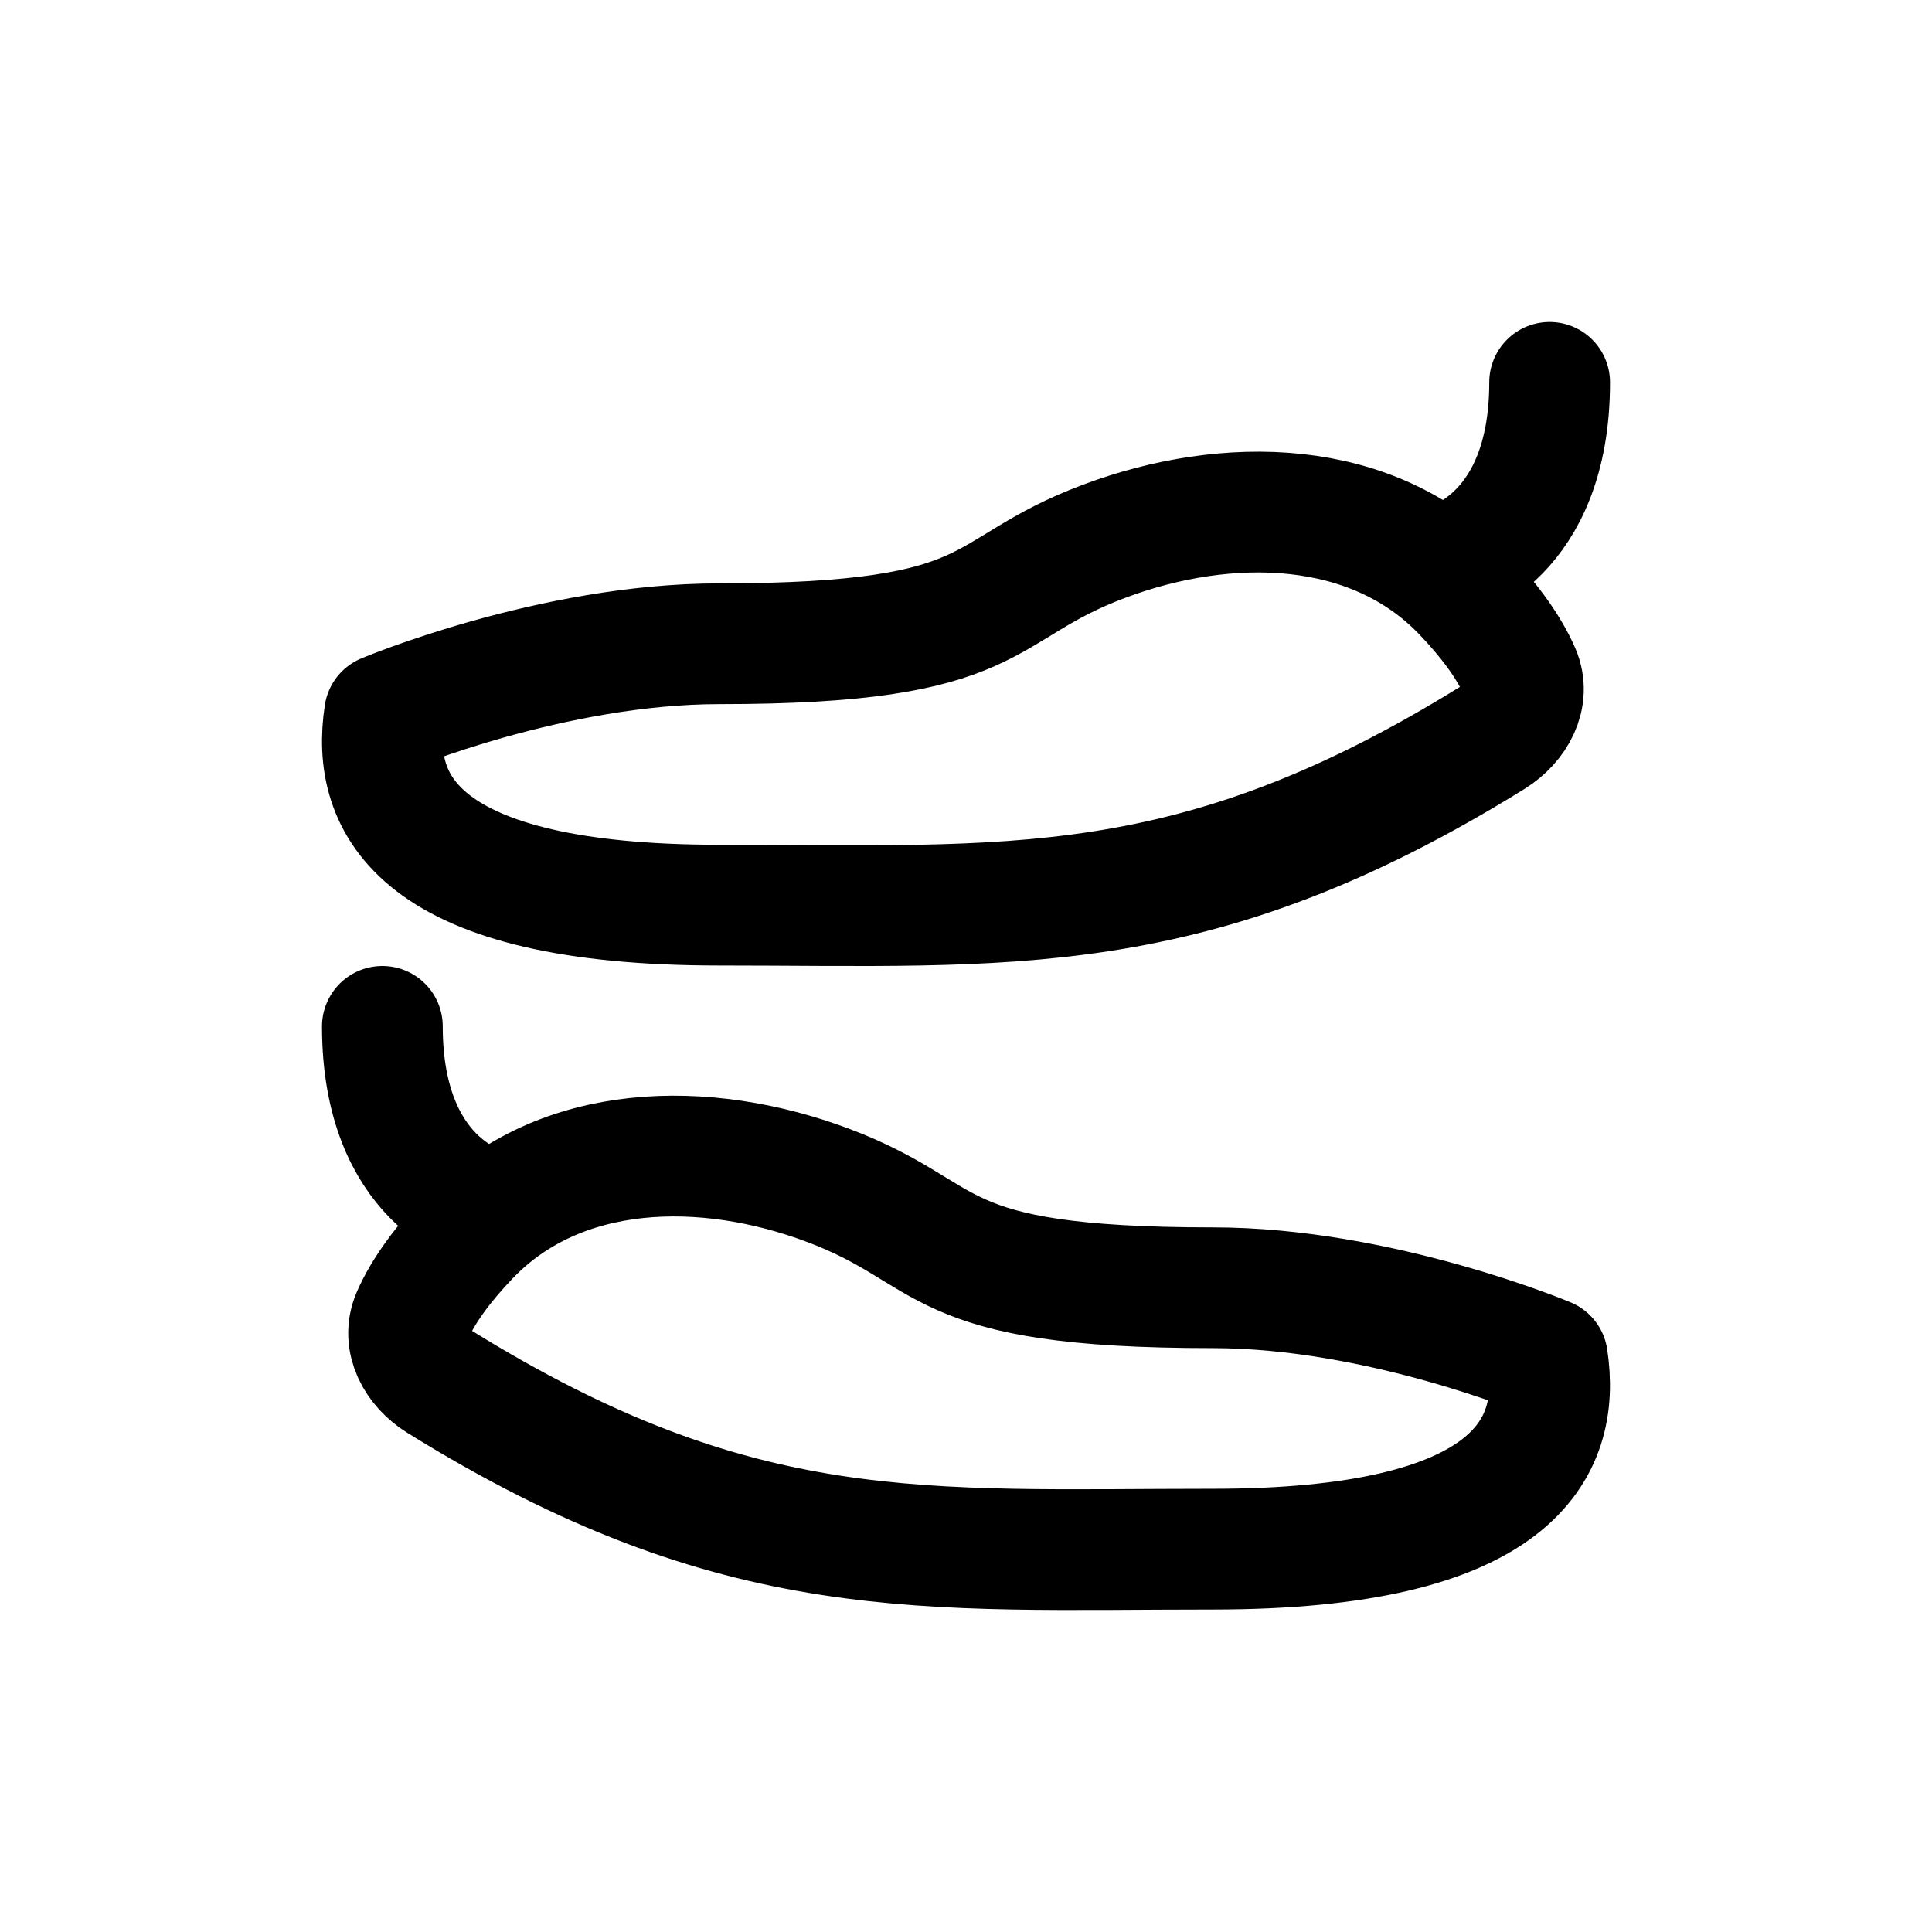 <svg width="24" height="24" viewBox="0 0 24 24" fill="none" xmlns="http://www.w3.org/2000/svg">
<path d="M19.25 4.75C19.25 6.686 18 6.998 18 6.998M4.75 12.75C4.75 14.686 6 14.998 6 14.998M18.88 8.349C18.736 8.017 18.477 7.68 18.174 7.363C17.044 6.182 15.244 6.15 13.713 6.725C12.097 7.331 12.5 7.997 8.934 7.997C6.856 7.997 4.777 8.871 4.777 8.871C4.603 9.995 5.192 11.244 8.934 11.244C12.532 11.244 14.818 11.474 18.544 9.162C18.83 8.984 19.013 8.658 18.88 8.349ZM5.12 16.349C5.264 16.017 5.523 15.68 5.826 15.363C6.956 14.182 8.756 14.15 10.287 14.725C11.903 15.331 11.5 15.997 15.066 15.997C17.144 15.997 19.223 16.871 19.223 16.871C19.396 17.995 18.808 19.244 15.066 19.244C11.468 19.244 9.182 19.474 5.456 17.162C5.17 16.985 4.987 16.658 5.12 16.349Z" stroke="#141414" style="stroke:#141414;stroke:color(display-p3 0.08 0.08 0.08);stroke-opacity:1;" stroke-width="1.5" stroke-linecap="round" stroke-linejoin="round"/>
</svg>
